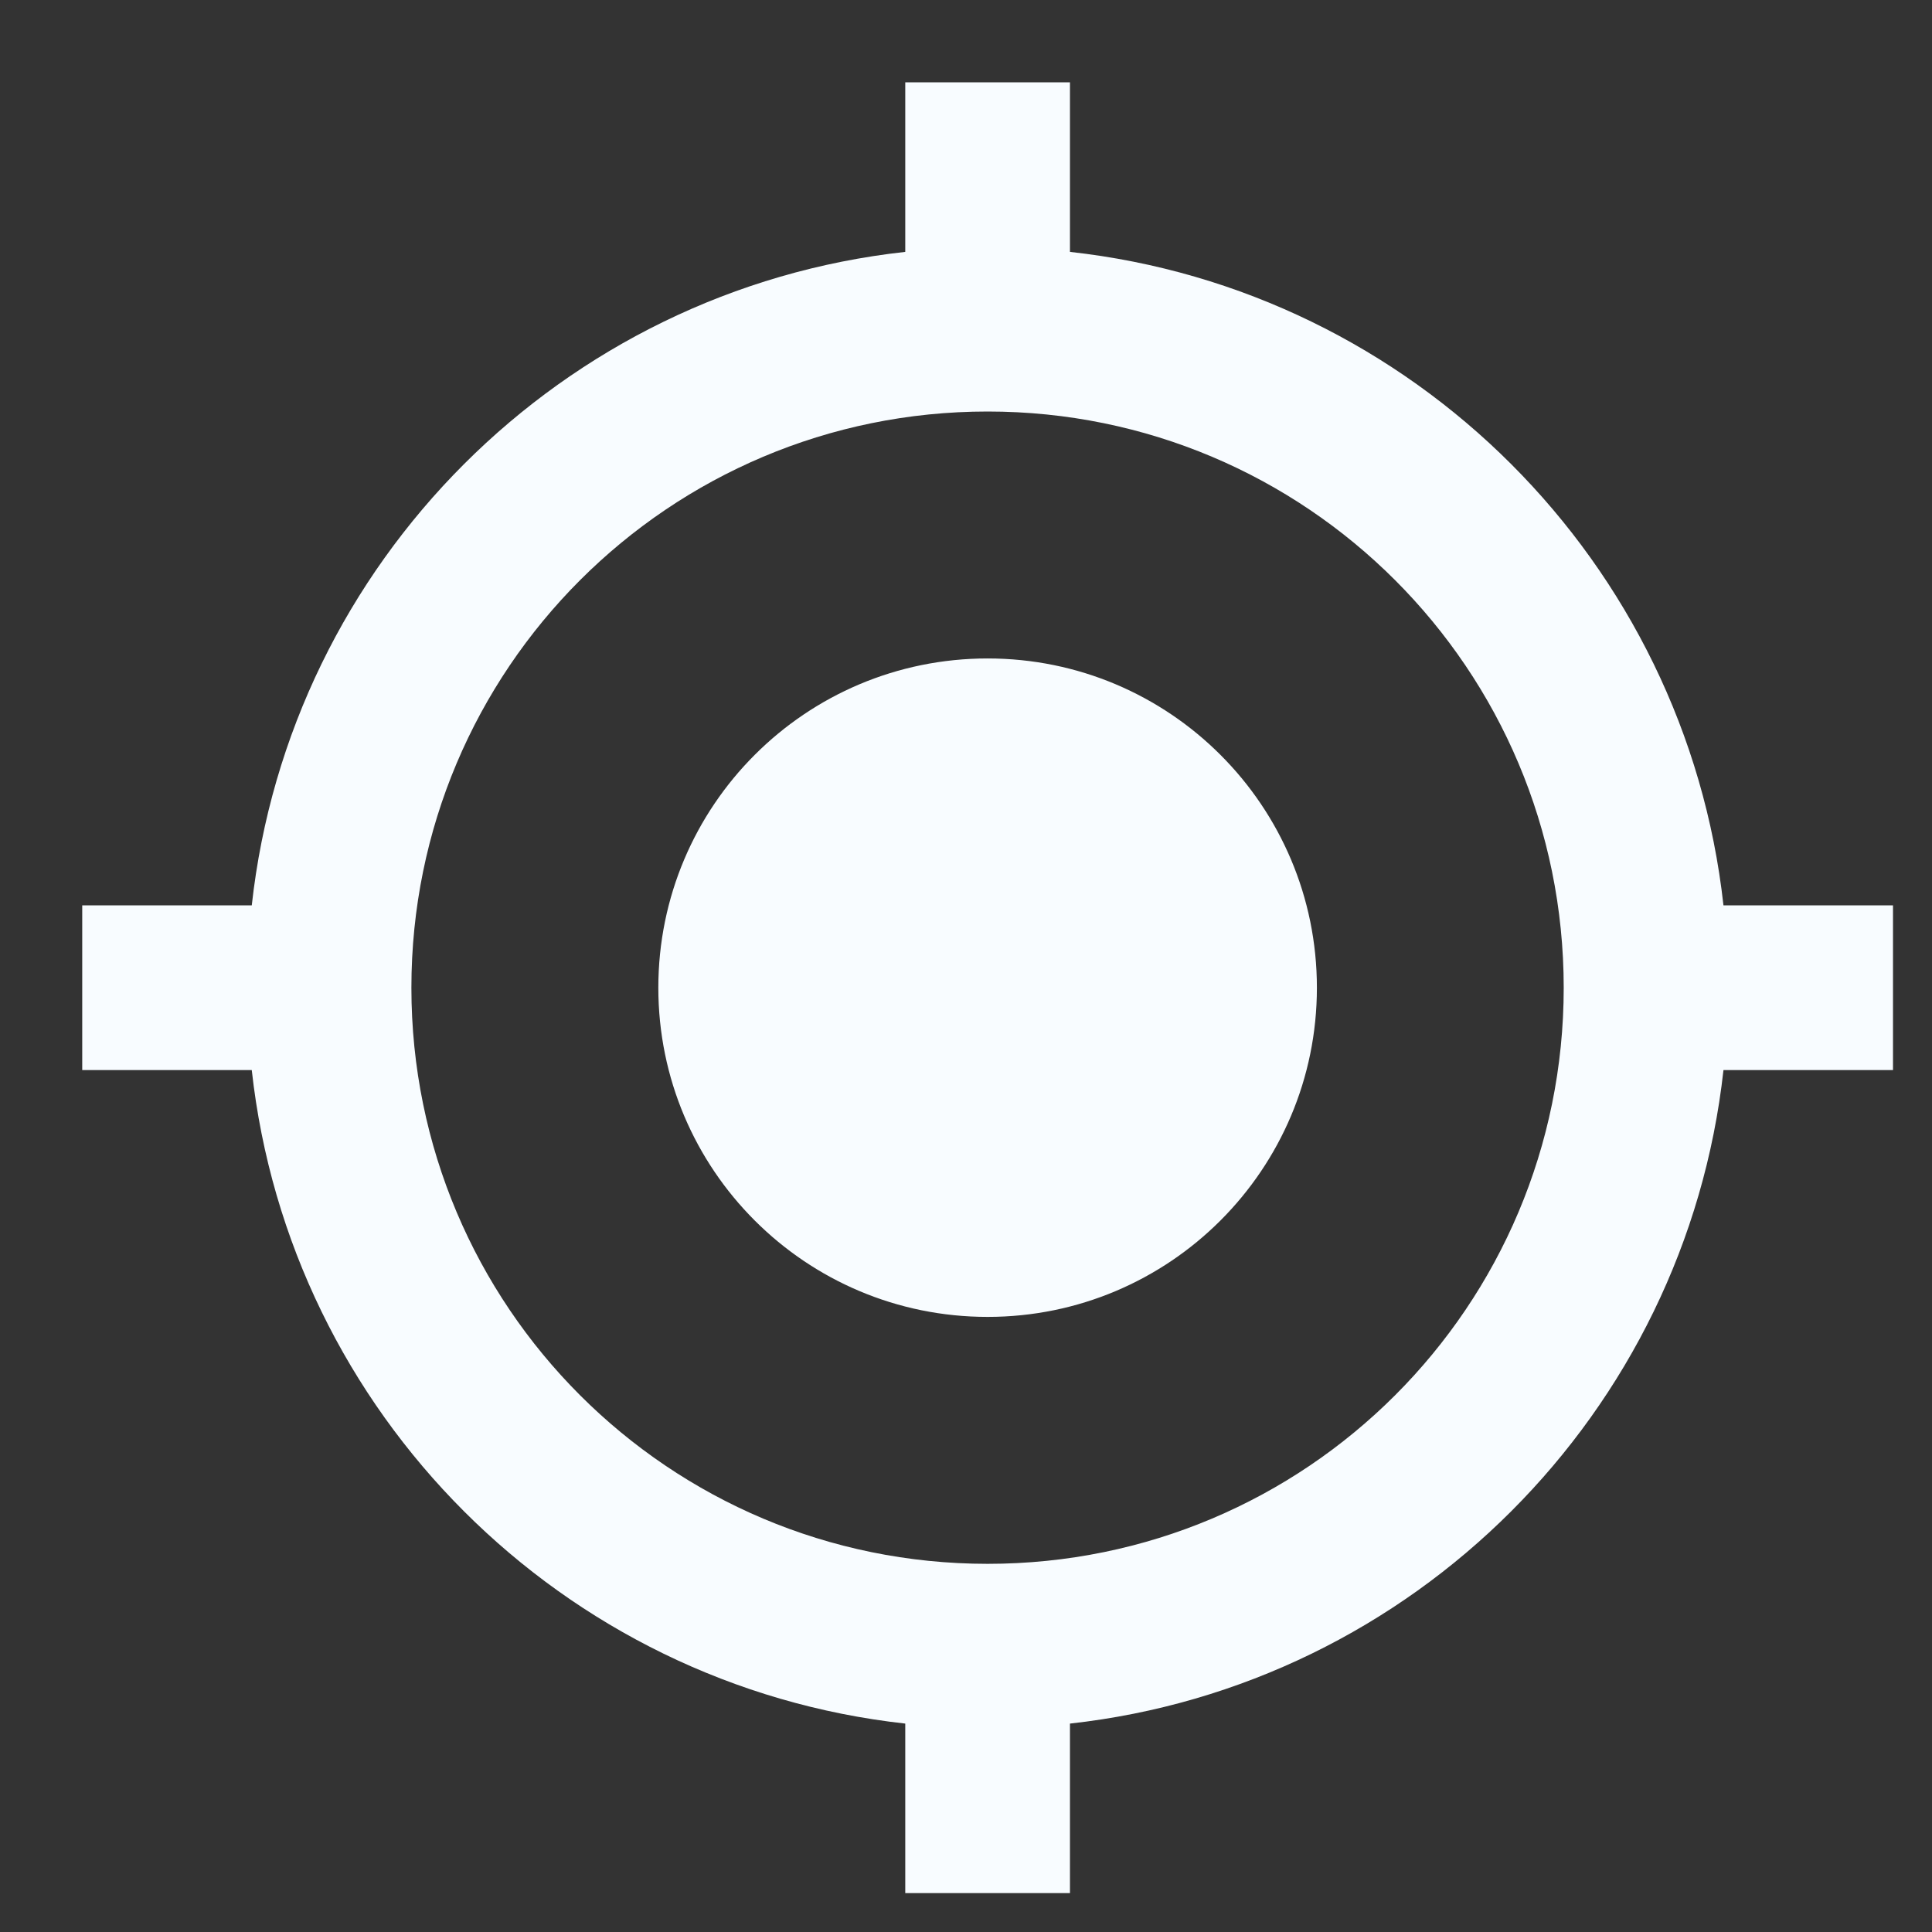 <svg xmlns="http://www.w3.org/2000/svg" width="16" height="16" viewBox="0 0 16 16" fill="none">
<rect x="0" y="0" width="16" height="16" fill="#333333" stroke="none"/>
<path d="M8.179 5.453C6.672 5.453 5.452 6.673 5.452 8.18C5.452 9.686 6.672 10.906 8.179 10.906C9.685 10.906 10.906 9.686 10.906 8.18C10.906 6.673 9.685 5.453 8.179 5.453ZM14.273 7.498C13.959 4.656 11.703 2.399 8.861 2.086V0.682H7.497V2.086C4.655 2.399 2.398 4.656 2.085 7.498H0.681V8.862H2.085C2.398 11.704 4.655 13.96 7.497 14.274V15.678H8.861V14.274C11.703 13.96 13.959 11.704 14.273 8.862H15.677V7.498H14.273ZM8.179 12.951C5.541 12.951 3.407 10.818 3.407 8.18C3.407 5.542 5.541 3.408 8.179 3.408C10.817 3.408 12.95 5.542 12.95 8.18C12.95 10.818 10.817 12.951 8.179 12.951Z" fill="#F8FCFF"/>
</svg>